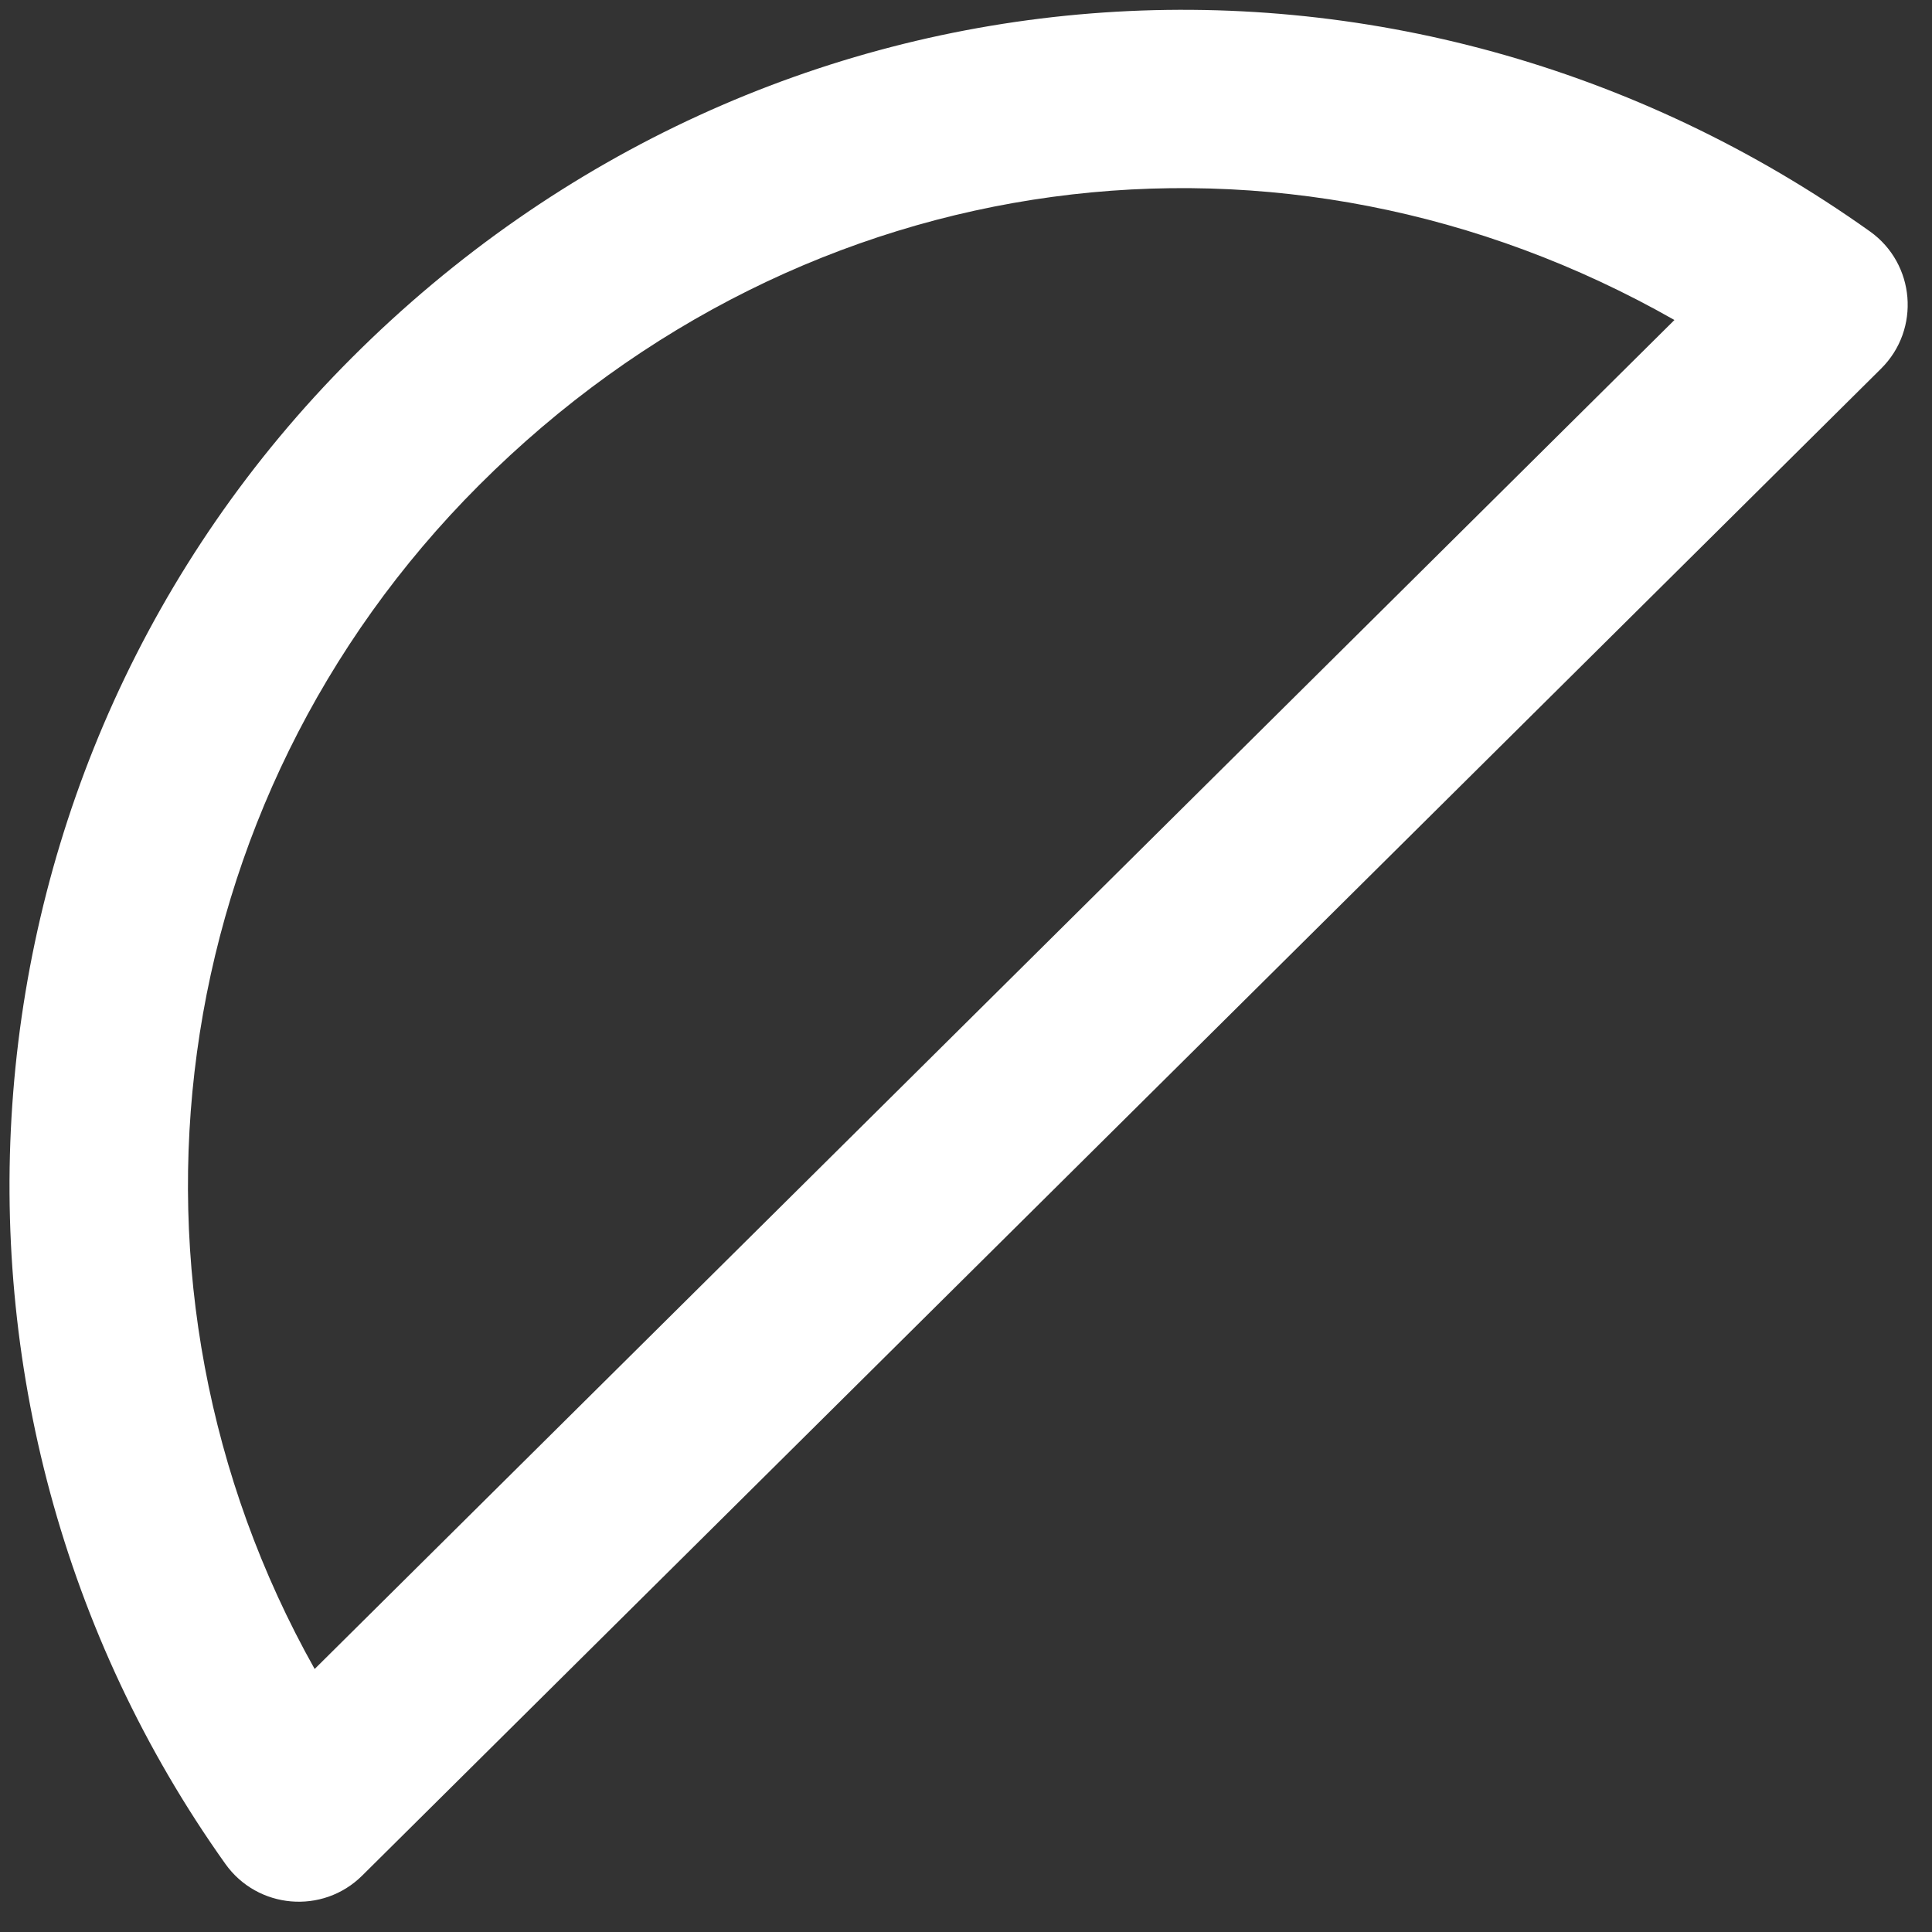 <svg width="22" height="22" viewBox="0 0 22 22" fill="none" xmlns="http://www.w3.org/2000/svg">
<rect x="0" y="0" width="22" height="22" fill="#333333" stroke="none"/>
<path d="M21.293 2.635C15.952 -1.166 8.742 -0.662 4.006 4.074C-0.643 8.723 -1.146 16.009 2.566 21.224C2.932 21.739 3.674 21.804 4.124 21.358L21.42 4.198C21.872 3.75 21.81 3.003 21.293 2.635ZM3.583 19.005C1.13 14.639 1.838 9.142 5.456 5.524C9.167 1.813 14.612 1.11 19.067 3.644L3.583 19.005Z" fill="white"/>
</svg>
